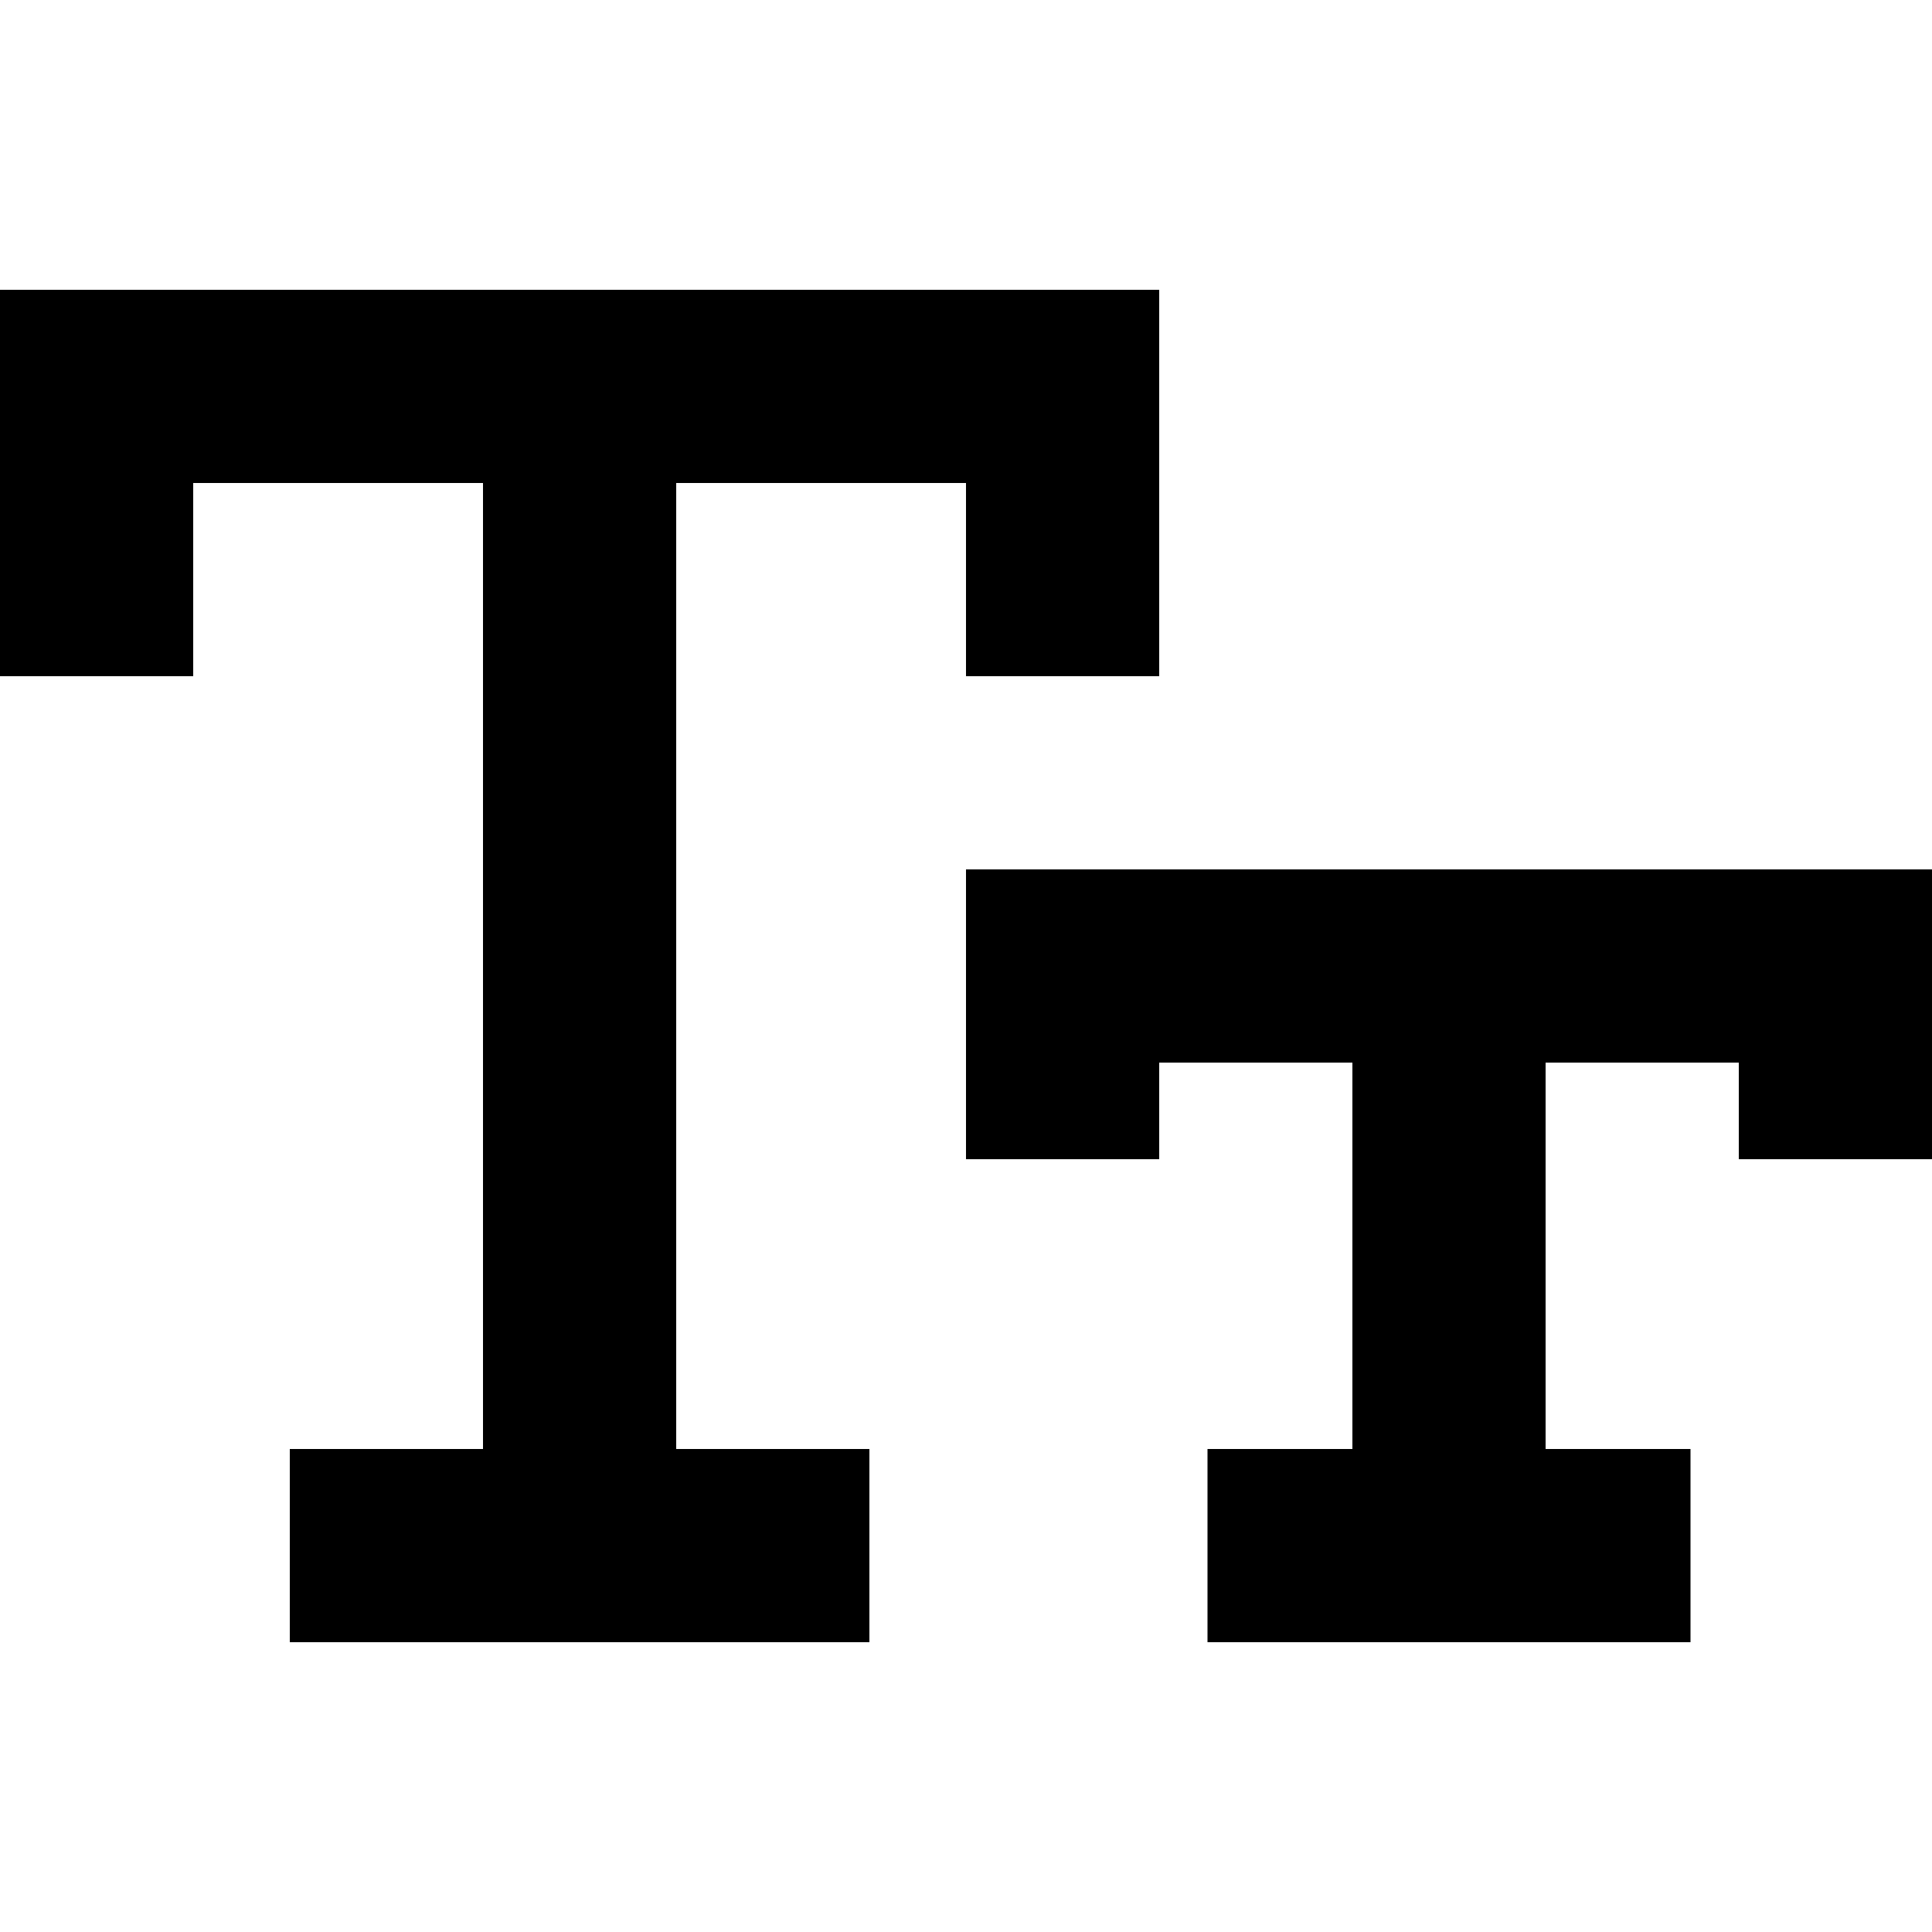 <svg xmlns="http://www.w3.org/2000/svg" width="24" height="24" viewBox="0 0 640 512"><path class="pr-icon-duotone-secondary" d="M0 32l32 0 128 0 64 0 128 0 32 0 0 32 0 64 0 32-64 0 0-32 0-32-96 0 0 320 32 0 32 0 0 64-32 0-128 0-32 0 0-64 32 0 32 0 0-320L64 96l0 32 0 32L0 160l0-32L0 64 0 32z"/><path class="pr-icon-duotone-primary" d="M320 224l32 0 256 0 32 0 0 32 0 32 0 32-64 0 0-32-64 0 0 128 16 0 32 0 0 64-32 0-96 0-32 0 0-64 32 0 16 0 0-128-64 0 0 32-64 0 0-32 0-32 0-32z"/></svg>